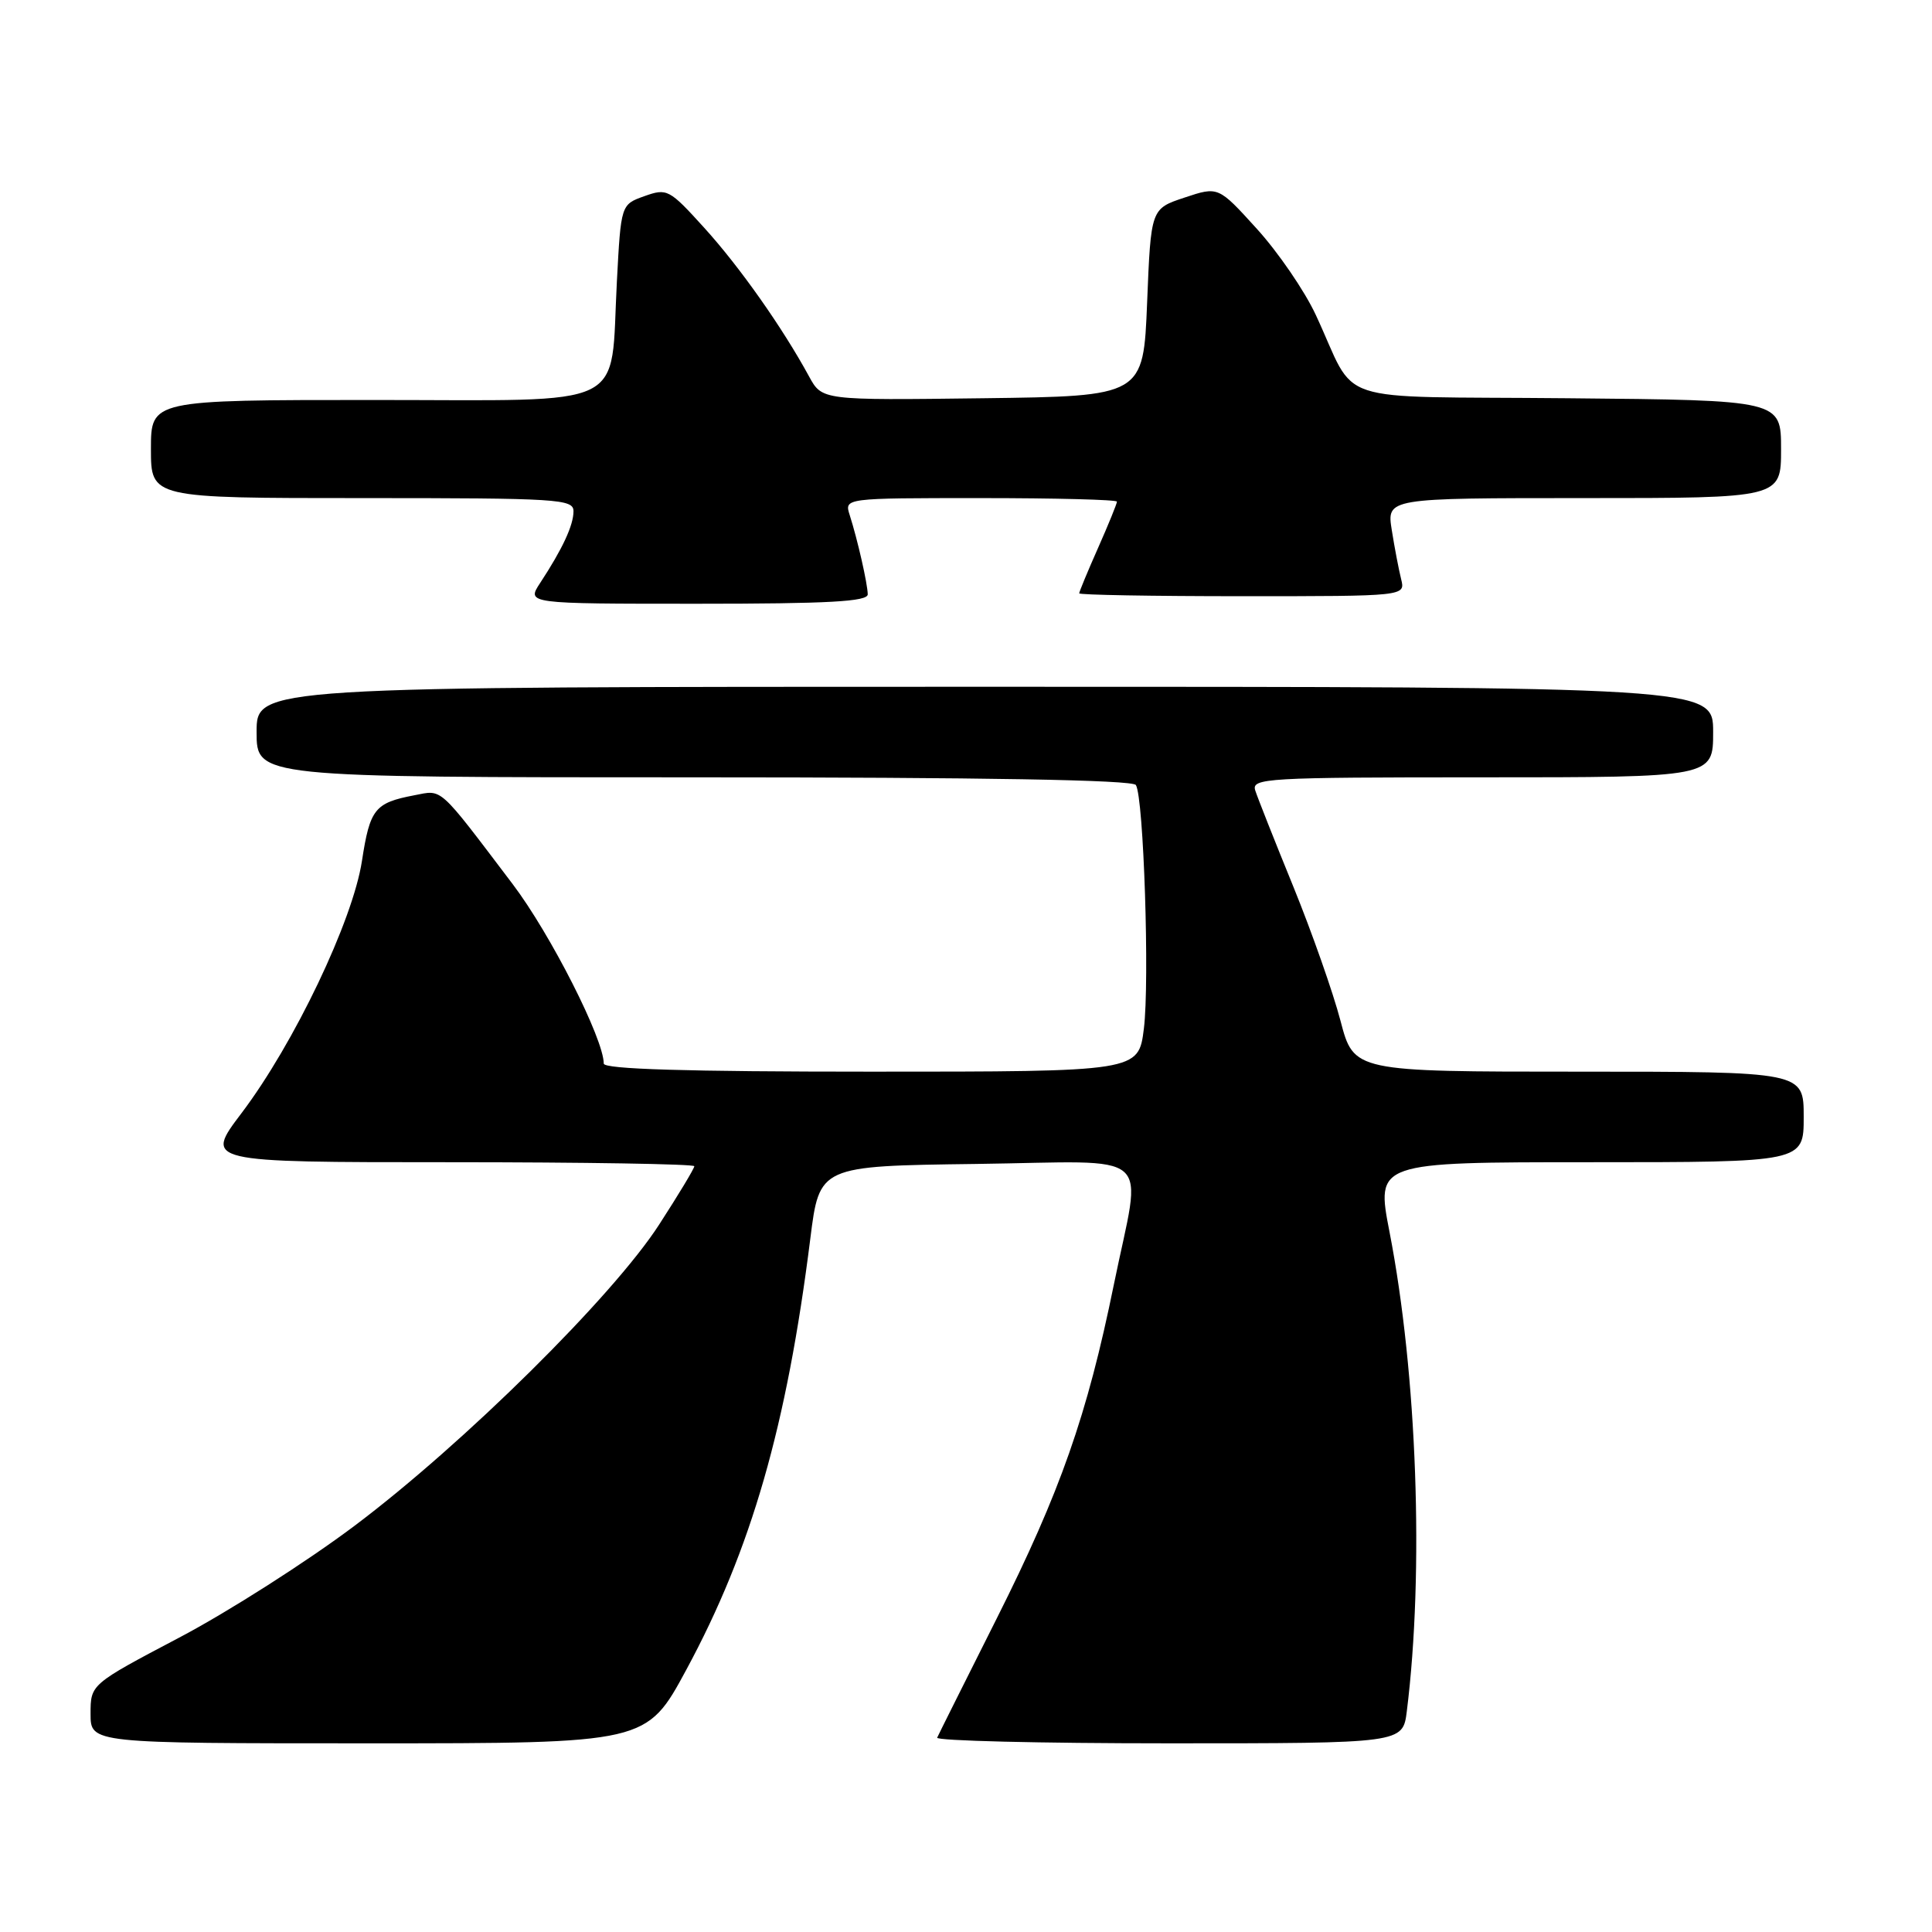 <?xml version="1.0" encoding="UTF-8" standalone="no"?>
<!DOCTYPE svg PUBLIC "-//W3C//DTD SVG 1.1//EN" "http://www.w3.org/Graphics/SVG/1.1/DTD/svg11.dtd" >
<svg xmlns="http://www.w3.org/2000/svg" xmlns:xlink="http://www.w3.org/1999/xlink" version="1.1" viewBox="0 0 256 256">
 <g >
 <path fill="currentColor"
d=" M 90.94 221.25 C 99.56 205.29 104.25 188.98 107.37 164.13 C 108.58 154.50 108.58 154.50 129.29 154.23 C 153.53 153.91 151.31 151.98 147.59 170.22 C 144.06 187.54 140.50 197.67 132.08 214.44 C 127.92 222.72 124.36 229.84 124.18 230.25 C 123.99 230.66 137.79 231.00 154.86 231.00 C 185.88 231.00 185.88 231.00 186.41 226.75 C 188.72 208.26 187.77 182.02 184.12 163.25 C 182.32 154.00 182.32 154.00 210.66 154.00 C 239.00 154.00 239.00 154.00 239.00 148.00 C 239.00 142.00 239.00 142.00 209.19 142.00 C 179.39 142.00 179.39 142.00 177.62 135.25 C 176.65 131.54 173.84 123.55 171.38 117.50 C 168.91 111.45 166.64 105.71 166.33 104.75 C 165.80 103.11 167.68 103.00 196.38 103.00 C 227.00 103.00 227.00 103.00 227.00 97.00 C 227.00 91.00 227.00 91.00 130.50 91.00 C 34.00 91.00 34.00 91.00 34.00 97.00 C 34.00 103.00 34.00 103.00 91.94 103.00 C 130.40 103.00 150.09 103.34 150.51 104.02 C 151.55 105.69 152.34 130.10 151.57 136.29 C 150.86 142.00 150.86 142.00 115.43 142.00 C 90.94 142.00 80.00 141.67 80.00 140.93 C 80.00 137.67 72.95 123.78 67.94 117.16 C 57.96 103.99 58.69 104.65 54.89 105.38 C 49.65 106.38 49.02 107.19 47.96 114.08 C 46.75 121.99 38.97 138.29 32.00 147.50 C 27.08 154.00 27.08 154.00 59.54 154.00 C 77.39 154.00 92.00 154.24 92.00 154.53 C 92.00 154.83 89.90 158.31 87.33 162.28 C 81.19 171.78 61.47 191.28 47.00 202.16 C 40.67 206.92 30.21 213.59 23.75 216.99 C 12.00 223.18 12.00 223.18 12.00 227.09 C 12.00 231.00 12.00 231.00 48.83 231.00 C 85.67 231.00 85.67 231.00 90.94 221.25 Z  M 114.98 78.75 C 114.95 77.30 113.63 71.50 112.59 68.25 C 111.87 66.00 111.87 66.00 129.93 66.00 C 139.87 66.00 148.00 66.21 148.00 66.47 C 148.00 66.73 146.88 69.49 145.50 72.60 C 144.12 75.71 143.00 78.42 143.00 78.62 C 143.00 78.83 152.72 79.00 164.61 79.00 C 186.22 79.00 186.22 79.00 185.66 76.75 C 185.35 75.51 184.79 72.59 184.42 70.25 C 183.74 66.00 183.74 66.00 209.87 66.00 C 236.00 66.00 236.00 66.00 236.00 59.52 C 236.00 53.03 236.00 53.03 207.79 52.77 C 175.68 52.46 180.04 53.90 174.34 41.71 C 172.86 38.53 169.34 33.40 166.53 30.31 C 161.43 24.69 161.43 24.69 156.96 26.18 C 152.50 27.66 152.50 27.66 152.00 40.08 C 151.50 52.50 151.50 52.50 130.21 52.77 C 108.93 53.04 108.93 53.04 107.21 49.89 C 103.69 43.42 97.99 35.33 93.32 30.19 C 88.68 25.07 88.39 24.92 85.39 25.99 C 82.28 27.10 82.28 27.10 81.74 37.30 C 80.82 54.50 83.90 53.00 49.52 53.00 C 20.00 53.00 20.00 53.00 20.00 59.50 C 20.00 66.00 20.00 66.00 48.00 66.00 C 74.00 66.00 76.00 66.12 75.99 67.75 C 75.99 69.61 74.53 72.74 71.57 77.25 C 69.77 80.00 69.77 80.00 92.38 80.00 C 109.82 80.00 114.99 79.71 114.98 78.75 Z "/>
</g>
</svg>